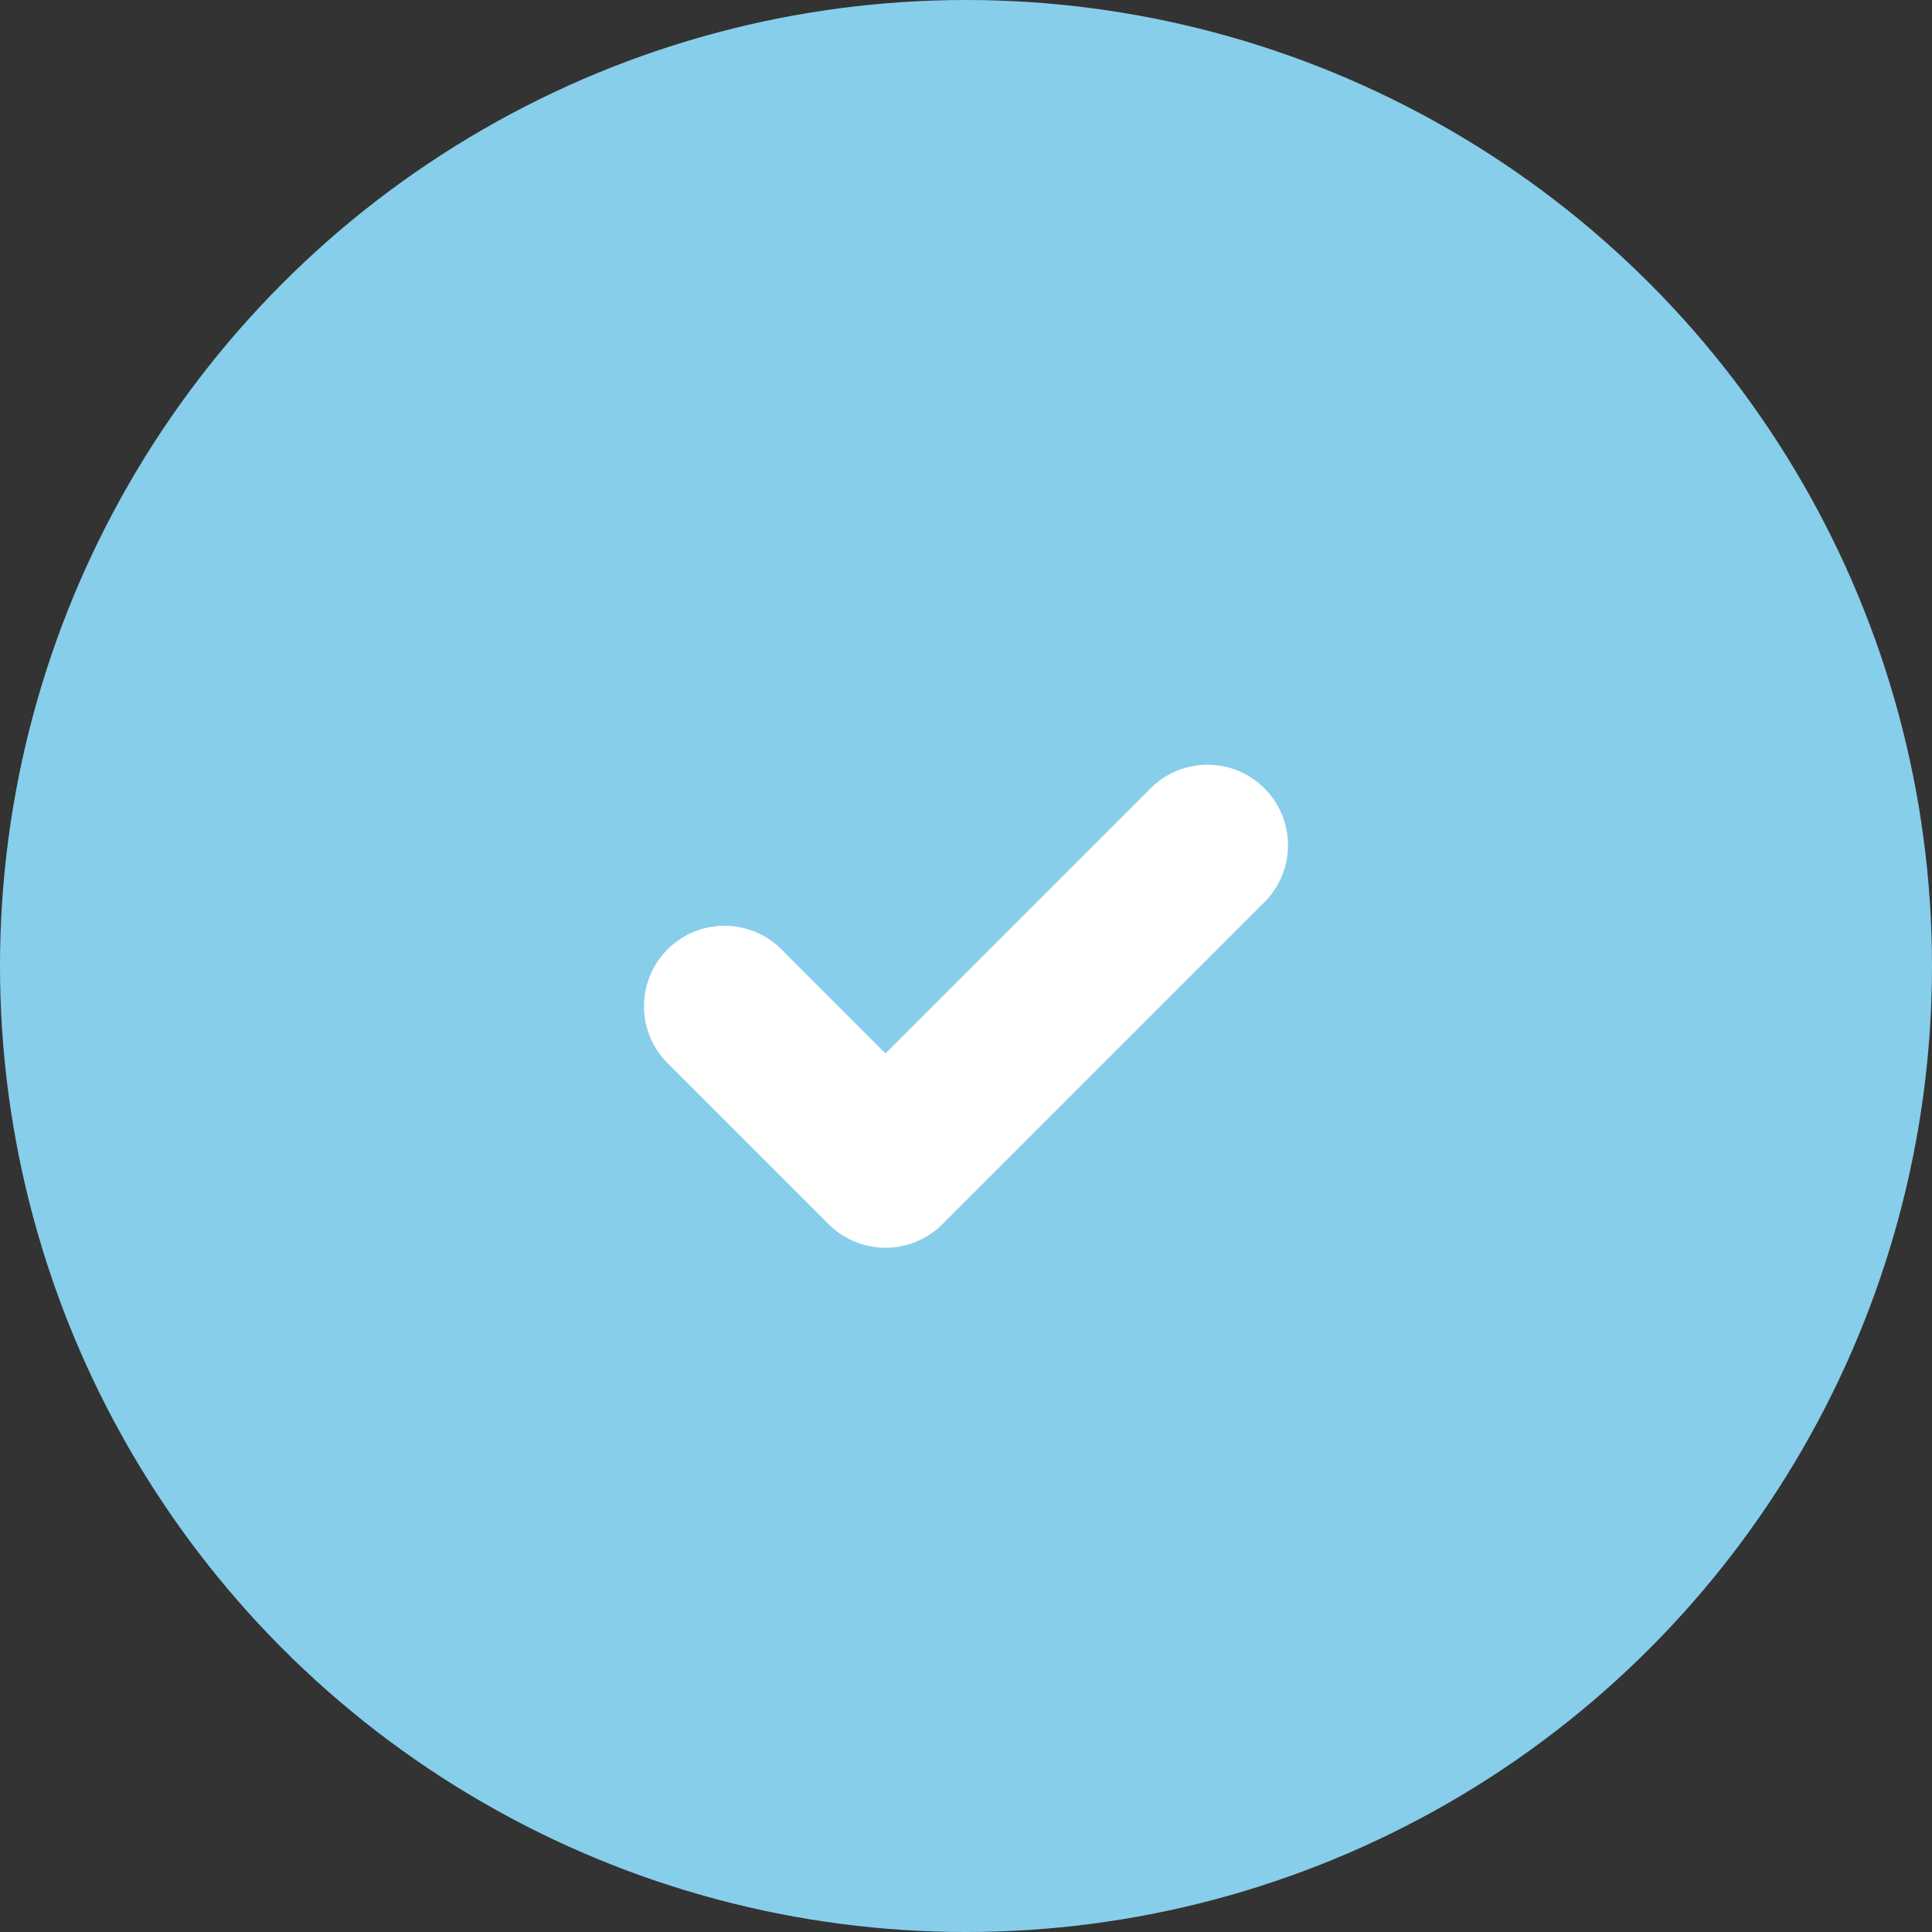 <!-- Sky Blue Circular Icon with White Check Mark -->
<svg width="24" height="24" viewBox="0 0 24 24" fill="none" xmlns="http://www.w3.org/2000/svg">
  <rect x="0" y="0" width="24" height="24" fill="#333333" stroke="none"/>
  <circle cx="12" cy="12" r="12" fill="#87CEEB"/>
  <path d="M9 12.5L11 14.5L15 10.5" stroke="white" stroke-width="2" stroke-linecap="round" stroke-linejoin="round"/>
</svg>
